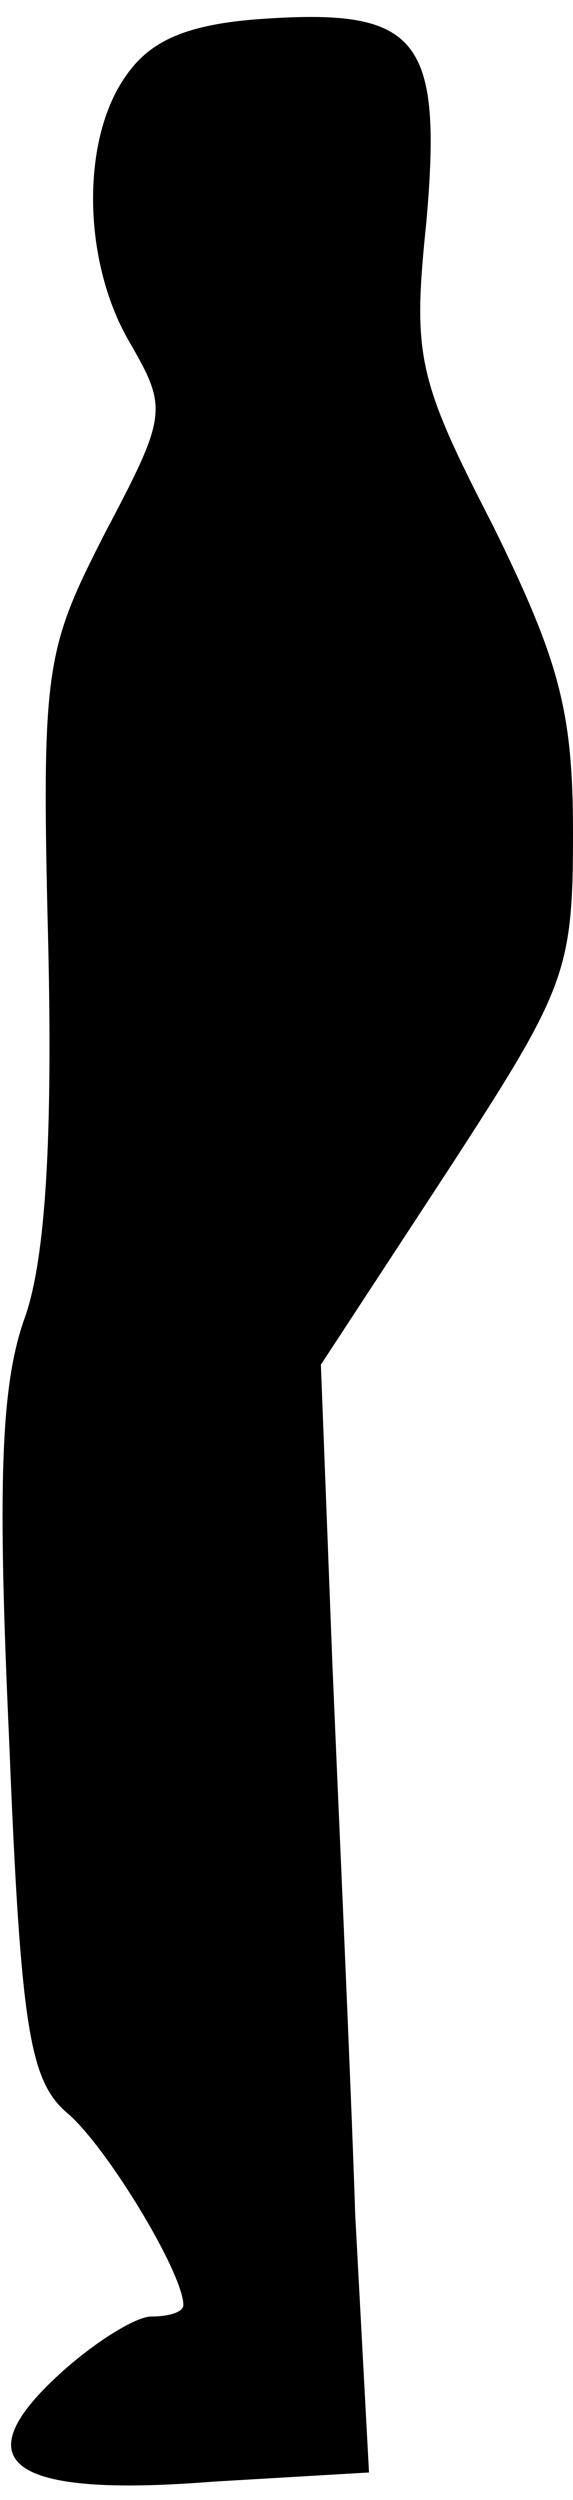 <?xml version="1.0" standalone="no"?>
<!DOCTYPE svg PUBLIC "-//W3C//DTD SVG 20010904//EN"
 "http://www.w3.org/TR/2001/REC-SVG-20010904/DTD/svg10.dtd">
<svg version="1.0" xmlns="http://www.w3.org/2000/svg"
 width="25pt" height="109pt" viewBox="0 0 25 109"
 preserveAspectRatio="xMidYMid meet">
<g transform="translate(0,109) scale(0.1,-0.1)"
fill="#000000" stroke="none">
<path fill="#000000" stroke="none" d="M118 1082 c-35 -2 -52 -9 -63 -25 -20
-28 -19 -82 2 -117 16 -28 16 -31 -11 -82 -26 -51 -28 -58 -25 -178 2 -85 -1
-138 -10 -164 -11 -30 -12 -75 -7 -185 5 -125 9 -148 25 -162 17 -14 51 -70
51 -84 0 -3 -6 -5 -14 -5 -7 0 -26 -12 -41 -26 -41 -38 -20 -53 68 -46 l68 4
-6 112 c-2 61 -7 170 -10 241 l-5 130 55 84 c52 80 55 87 55 148 0 53 -6 75
-35 134 -33 64 -35 74 -29 132 7 79 -3 93 -68 89z"/>
</g>
</svg>
